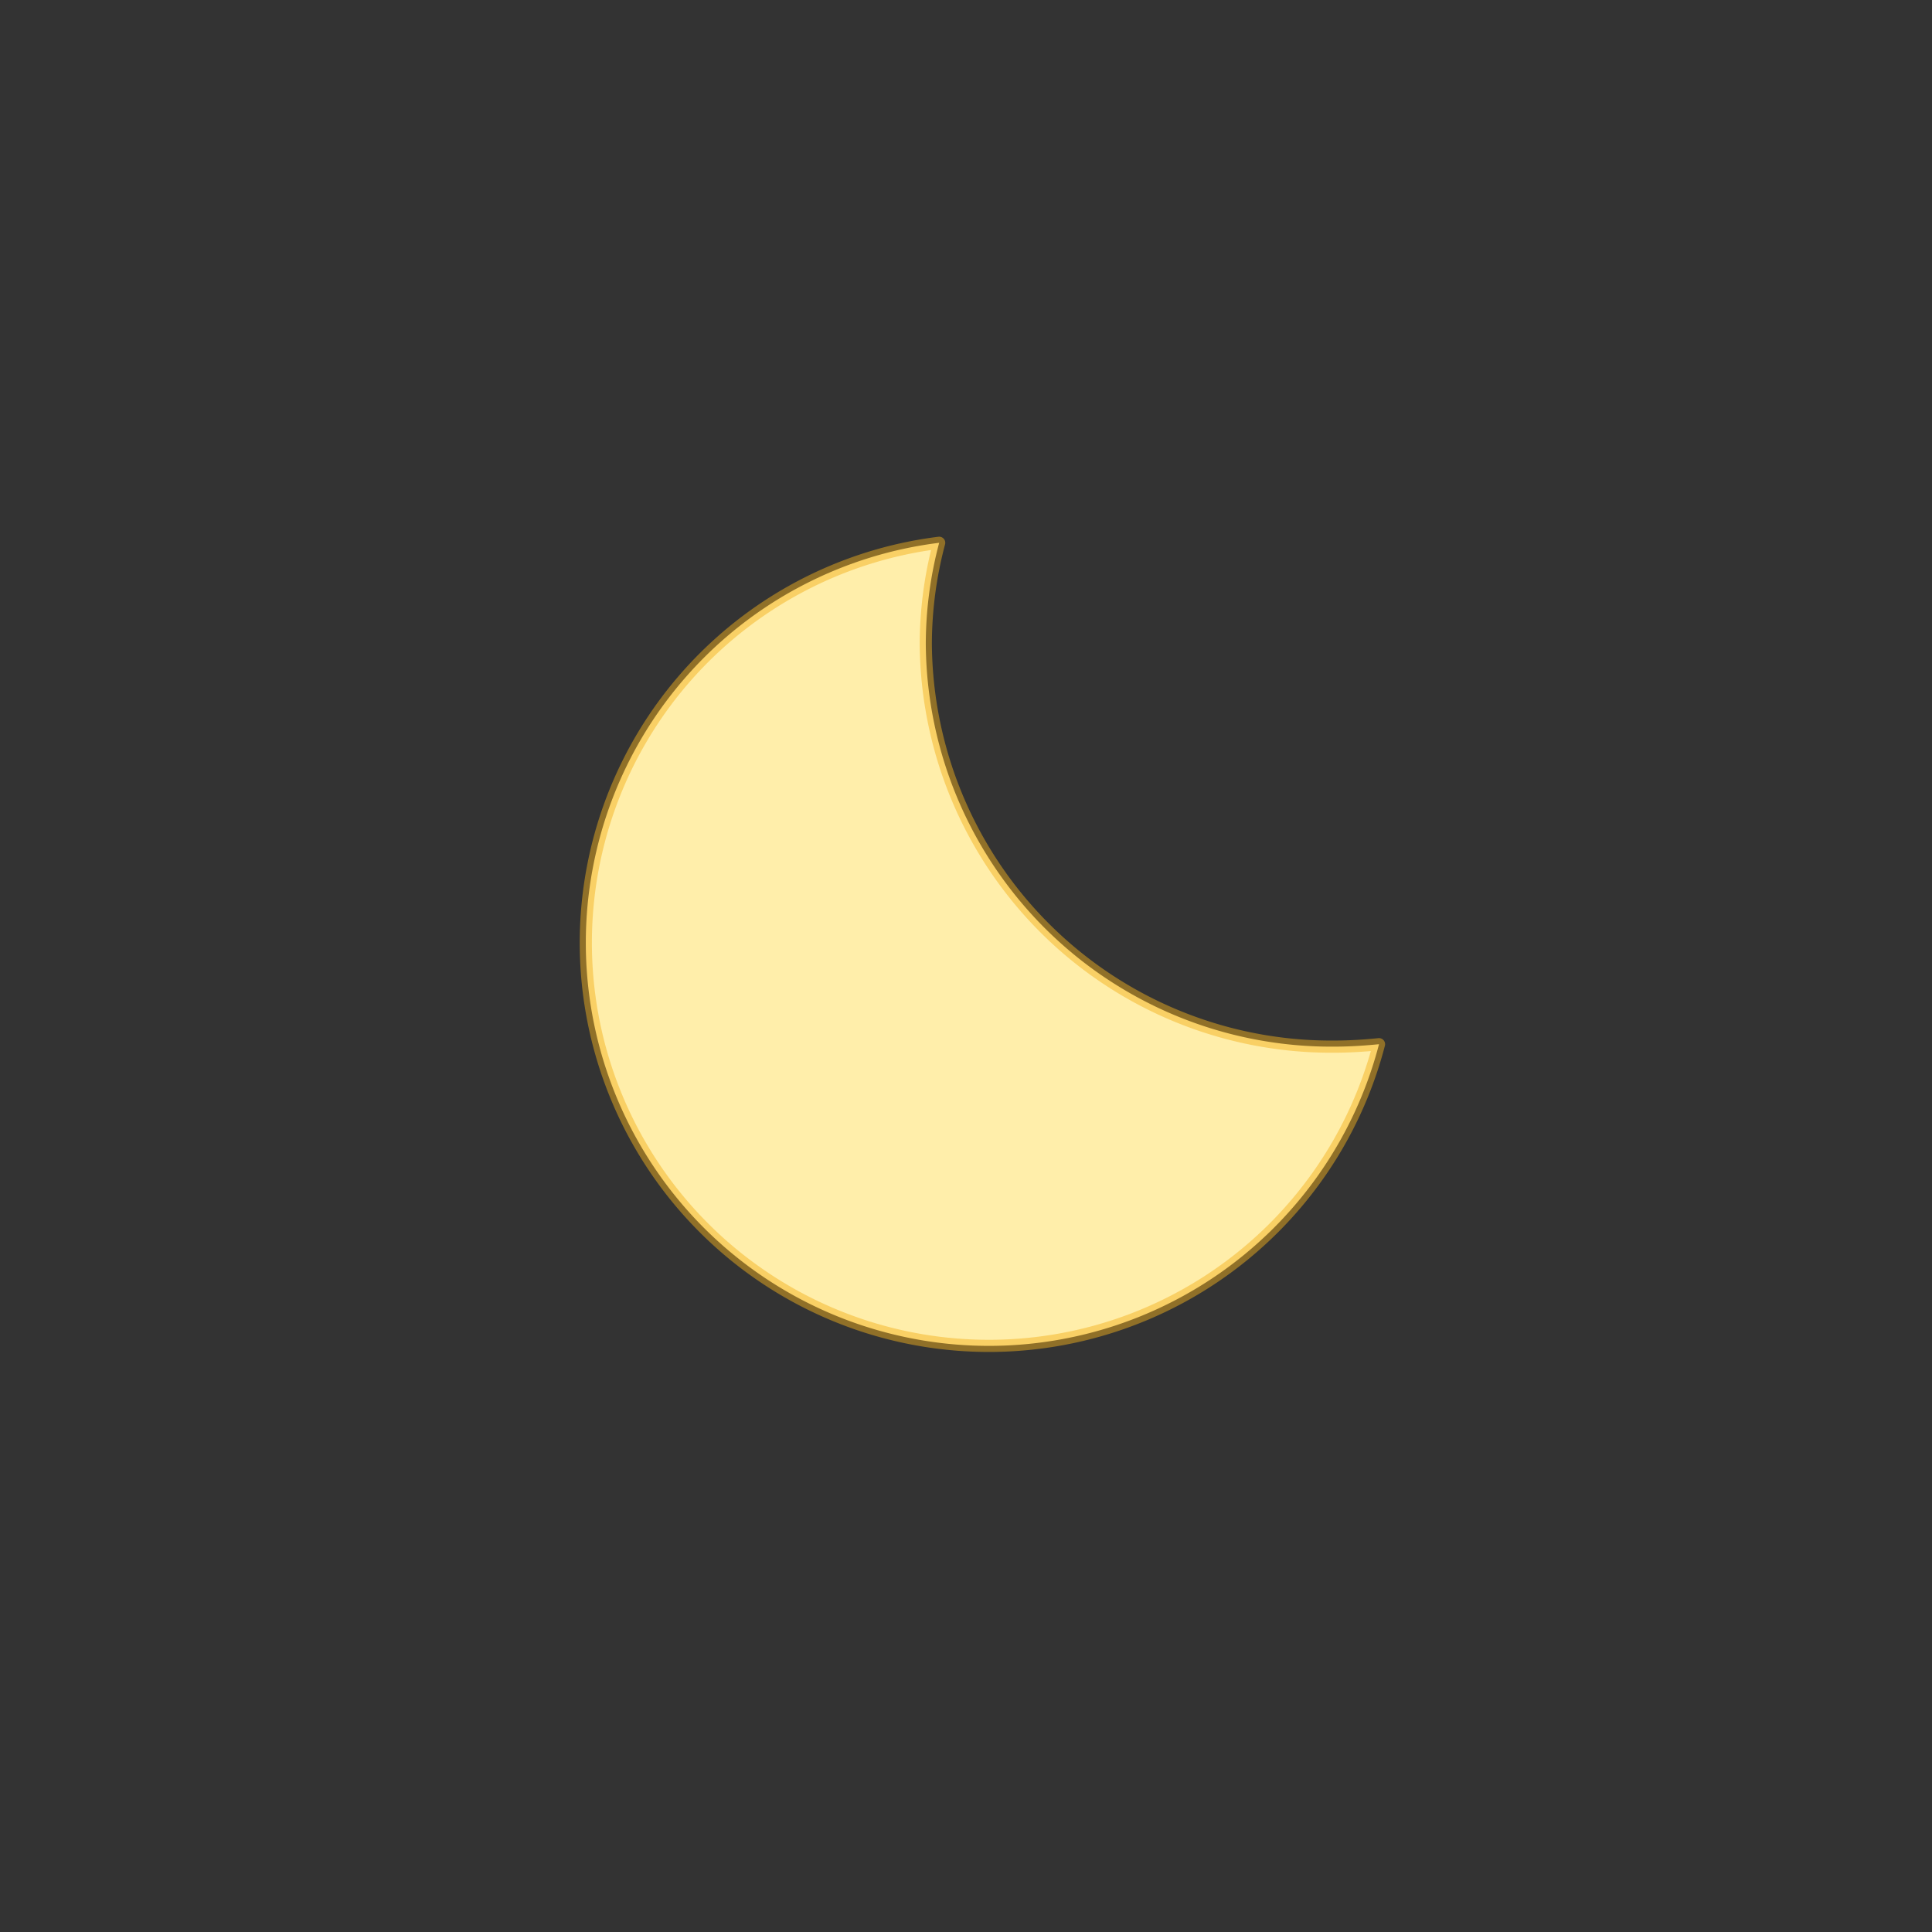 <?xml version="1.0" encoding="UTF-8" standalone="no"?>
<svg
   viewBox="0 0 79.374 79.374"
   version="1.1"
   id="svg1705"
   sodipodi:docname="clear-night.svg"
   width="300"
   height="300"
   inkscape:version="1.1.2 (0a00cf5339, 2022-02-04)"
   xmlns:inkscape="http://www.inkscape.org/namespaces/inkscape"
   xmlns:sodipodi="http://sodipodi.sourceforge.net/DTD/sodipodi-0.dtd"
   xmlns="http://www.w3.org/2000/svg"
   xmlns:svg="http://www.w3.org/2000/svg">
  <rect x="0" y="0" width="79.374" height="79.374" fill="#333333" stroke="none"/>
  <sodipodi:namedview
     id="namedview1707"
     pagecolor="#ffffff"
     bordercolor="#666666"
     borderopacity="1.0"
     inkscape:pageshadow="2"
     inkscape:pageopacity="0.0"
     inkscape:pagecheckerboard="0"
     showgrid="false"
     inkscape:zoom="0.81152344"
     inkscape:cx="-10.474128"
     inkscape:cy="-33.270758"
     inkscape:window-width="1557"
     inkscape:window-height="750"
     inkscape:window-x="450"
     inkscape:window-y="94"
     inkscape:window-maximized="0"
     inkscape:current-layer="svg1705" />
  <defs
     id="defs1701">
    <linearGradient
       id="a"
       x1="21.92"
       x2="38.52"
       y1="18.75"
       y2="47.52"
       gradientUnits="userSpaceOnUse">
      <stop
         offset="0"
         stop-color="#86c3db"
         id="stop1694" />
      <stop
         offset=".45"
         stop-color="#86c3db"
         id="stop1696" />
      <stop
         offset="1"
         stop-color="#5eafcf"
         id="stop1698" />
      <animateTransform
         attributeName="gradientTransform"
         dur="10s"
         repeatCount="indefinite"
         type="rotate"
         values="5 32 32; -15 32 32; 5 32 32" />
    </linearGradient>
  </defs>
  <path
     fill="url(#a)"
     stroke="#72b9d5"
     stroke-linecap="round"
     stroke-linejoin="round"
     stroke-width="0.5"
     d="m 54.815,43 a 16.66,16.66 0 0 1 -16.78,-16.55 16.29,16.29 0 0 1 0.55,-4.15 16.56,16.56 0 1 0 18.07,20.6 c -0.61,0.06 -1.22,0.1 -1.84,0.1 z"
     id="path1703"
     style="fill:#ffeeaa;stroke:#f2b21d;stroke-opacity:0.486">
    <animateTransform
       attributeName="transform"
       dur="10s"
       repeatCount="indefinite"
       type="rotate"
       values="-5 32 32; 15 32 32; -5 32 32" />
  </path>
</svg>
